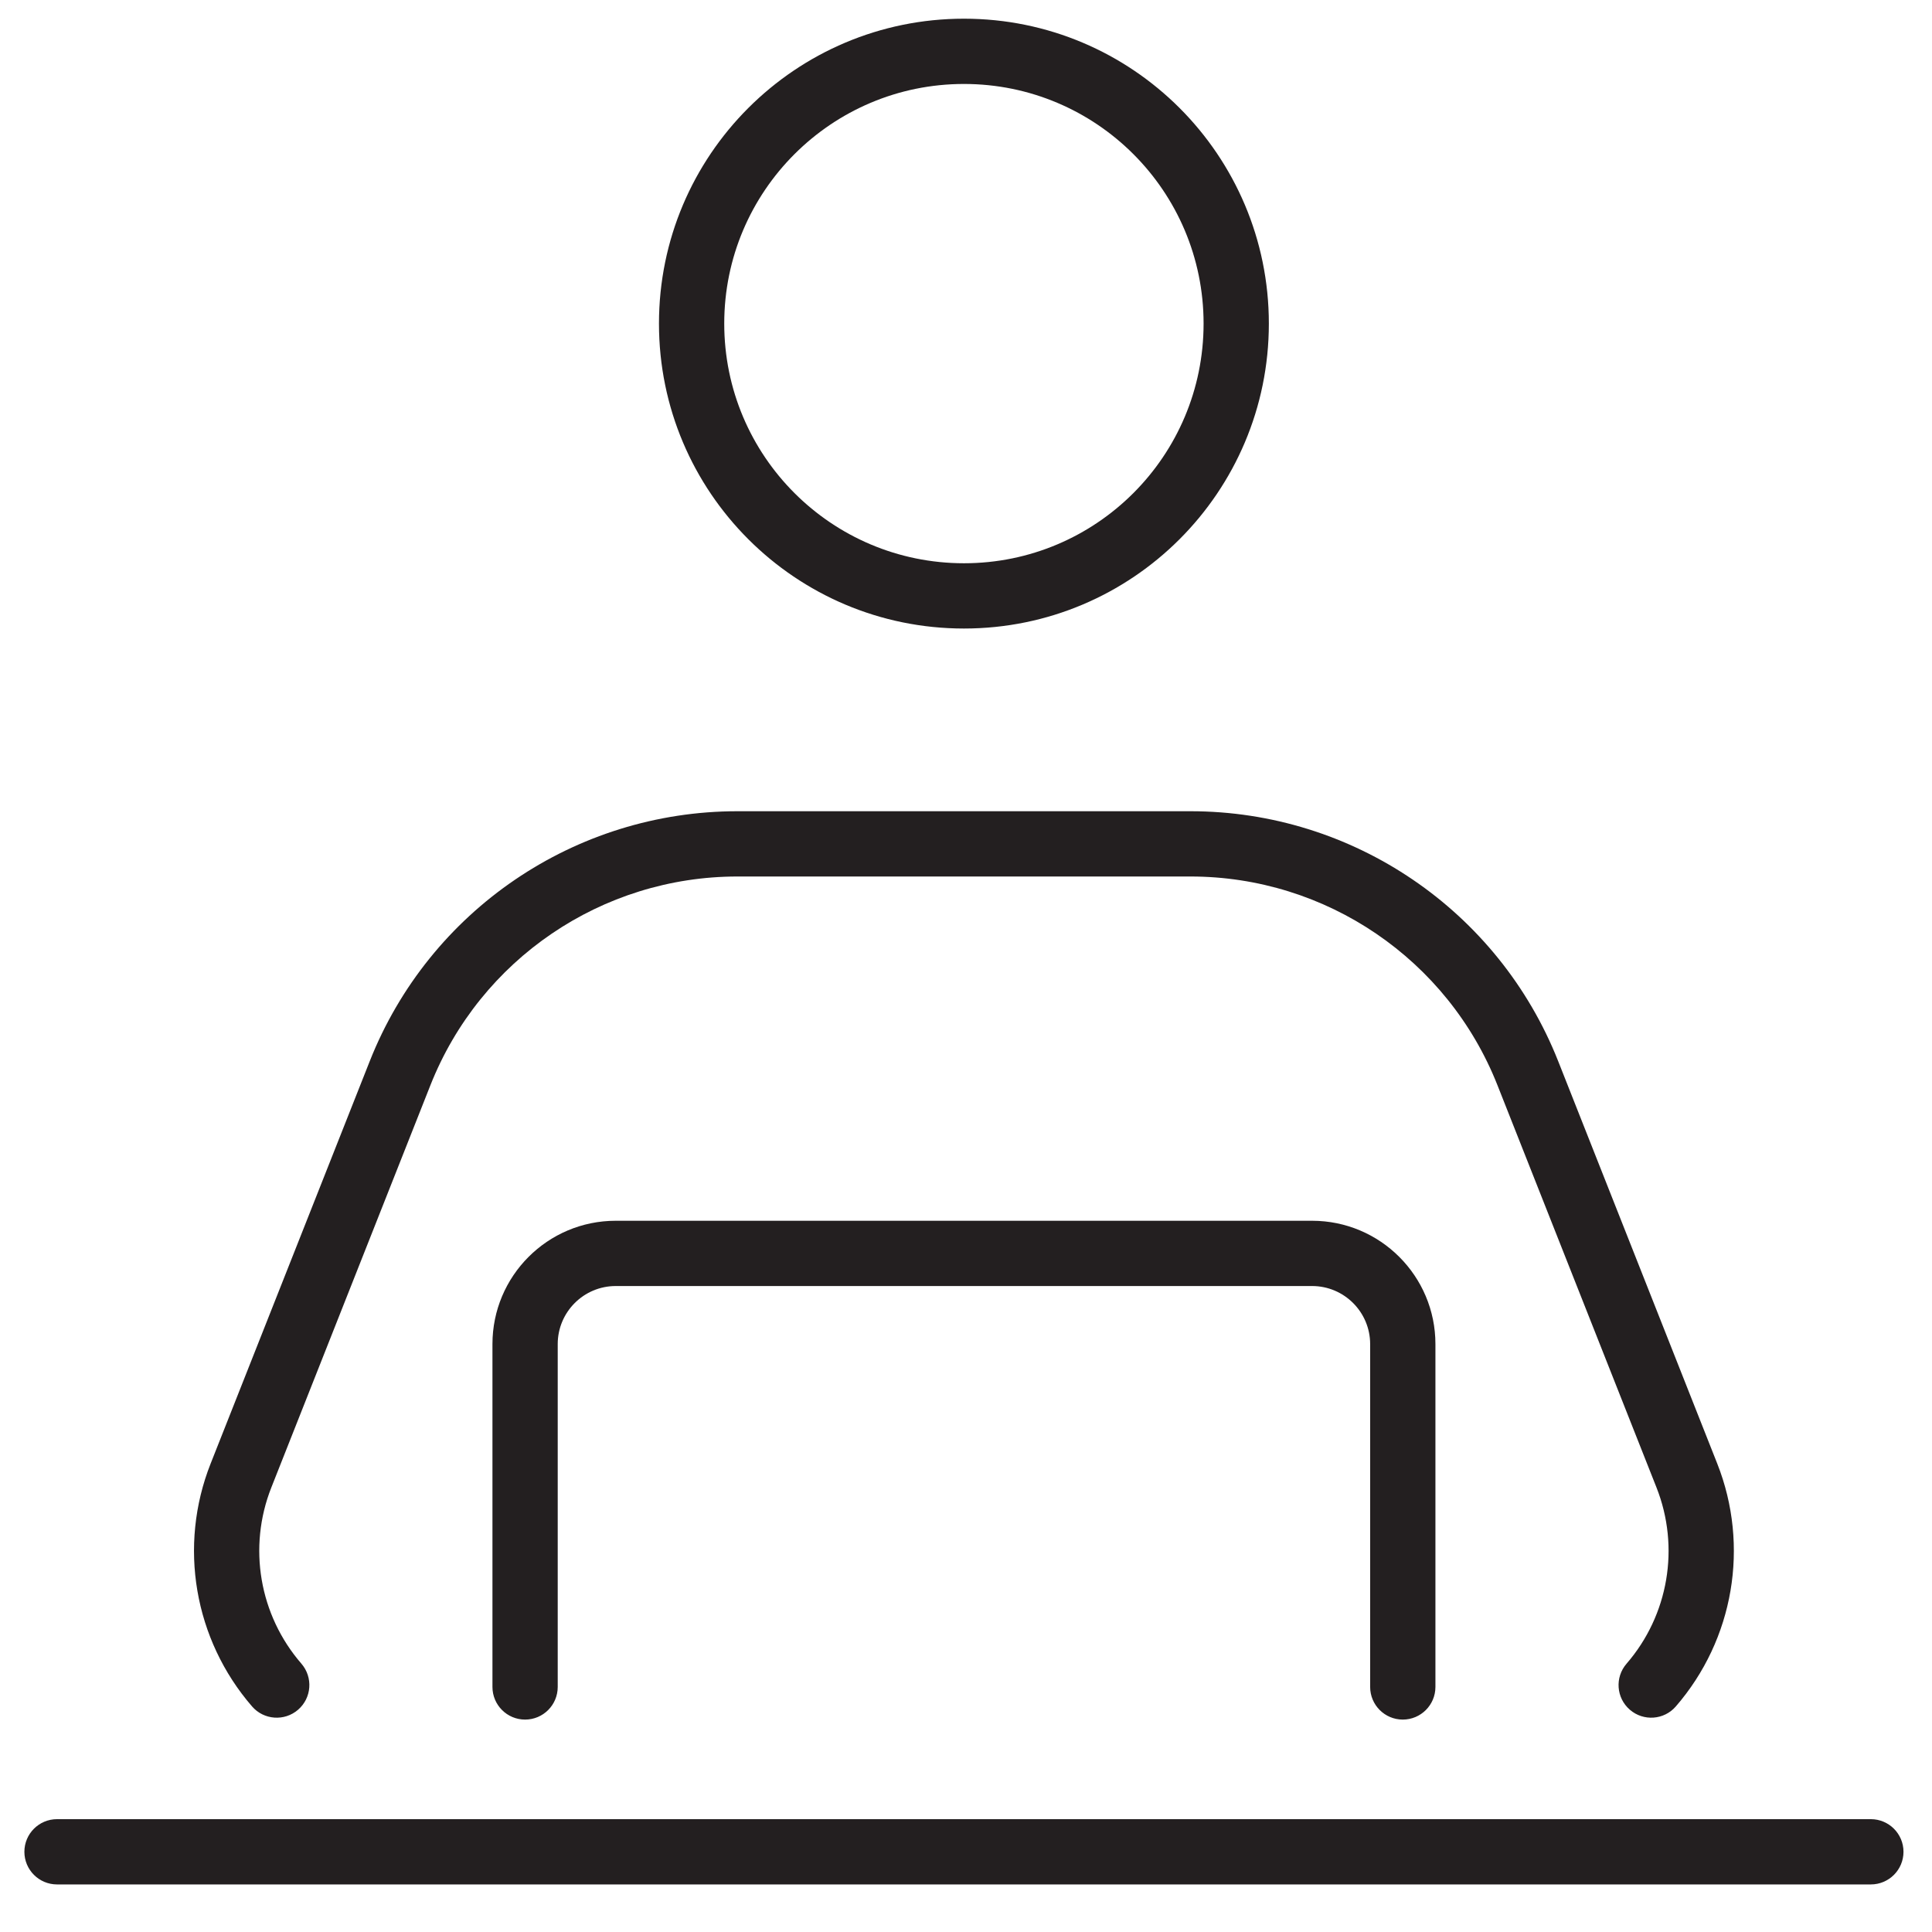 <svg width="37" height="37" viewBox="0 0 37 37" fill="none" xmlns="http://www.w3.org/2000/svg">
<path fill-rule="evenodd" clip-rule="evenodd" d="M13.87 6.197C13.87 3.663 15.926 1.608 18.461 1.608C20.996 1.608 23.05 3.663 23.05 6.197C23.05 8.732 20.996 10.787 18.461 10.787C15.926 10.787 13.87 8.732 13.87 6.197ZM18.461 0.358C15.236 0.358 12.62 2.972 12.62 6.197C12.62 9.423 15.236 12.037 18.461 12.037C21.686 12.037 24.3 9.423 24.3 6.197C24.3 2.972 21.686 0.358 18.461 0.358ZM1.092 34.839C0.747 34.839 0.467 35.119 0.467 35.464C0.467 35.809 0.747 36.089 1.092 36.089H35.829C36.174 36.089 36.454 35.809 36.454 35.464C36.454 35.119 36.174 34.839 35.829 34.839H1.092ZM9.431 25.741C9.431 24.438 10.487 23.379 11.792 23.379H25.128C26.432 23.379 27.49 24.437 27.49 25.741V32.307C27.49 32.652 27.21 32.932 26.865 32.932C26.52 32.932 26.24 32.652 26.24 32.307V25.741C26.24 25.128 25.742 24.629 25.128 24.629H11.792C11.179 24.629 10.681 25.127 10.681 25.741V32.307C10.681 32.652 10.402 32.932 10.056 32.932C9.711 32.932 9.431 32.652 9.431 32.307V25.741ZM14.123 15.536C11.015 15.536 8.223 17.434 7.081 20.323L4.034 28.029L4.034 28.029C3.41 29.606 3.717 31.398 4.827 32.68C5.053 32.941 5.448 32.969 5.709 32.743C5.97 32.517 5.998 32.123 5.772 31.861C4.966 30.931 4.744 29.632 5.196 28.488L8.243 20.783L8.243 20.783C9.197 18.371 11.528 16.786 14.123 16.786H22.799C25.394 16.786 27.725 18.371 28.678 20.783L28.678 20.783L31.724 28.488C32.176 29.632 31.955 30.932 31.15 31.862C30.924 32.123 30.952 32.517 31.213 32.743C31.474 32.969 31.869 32.941 32.094 32.68C33.205 31.398 33.51 29.606 32.887 28.029L32.887 28.029L29.841 20.323L29.841 20.323C28.698 17.434 25.907 15.536 22.799 15.536H14.123Z" fill="#231F20"/>
</svg>
